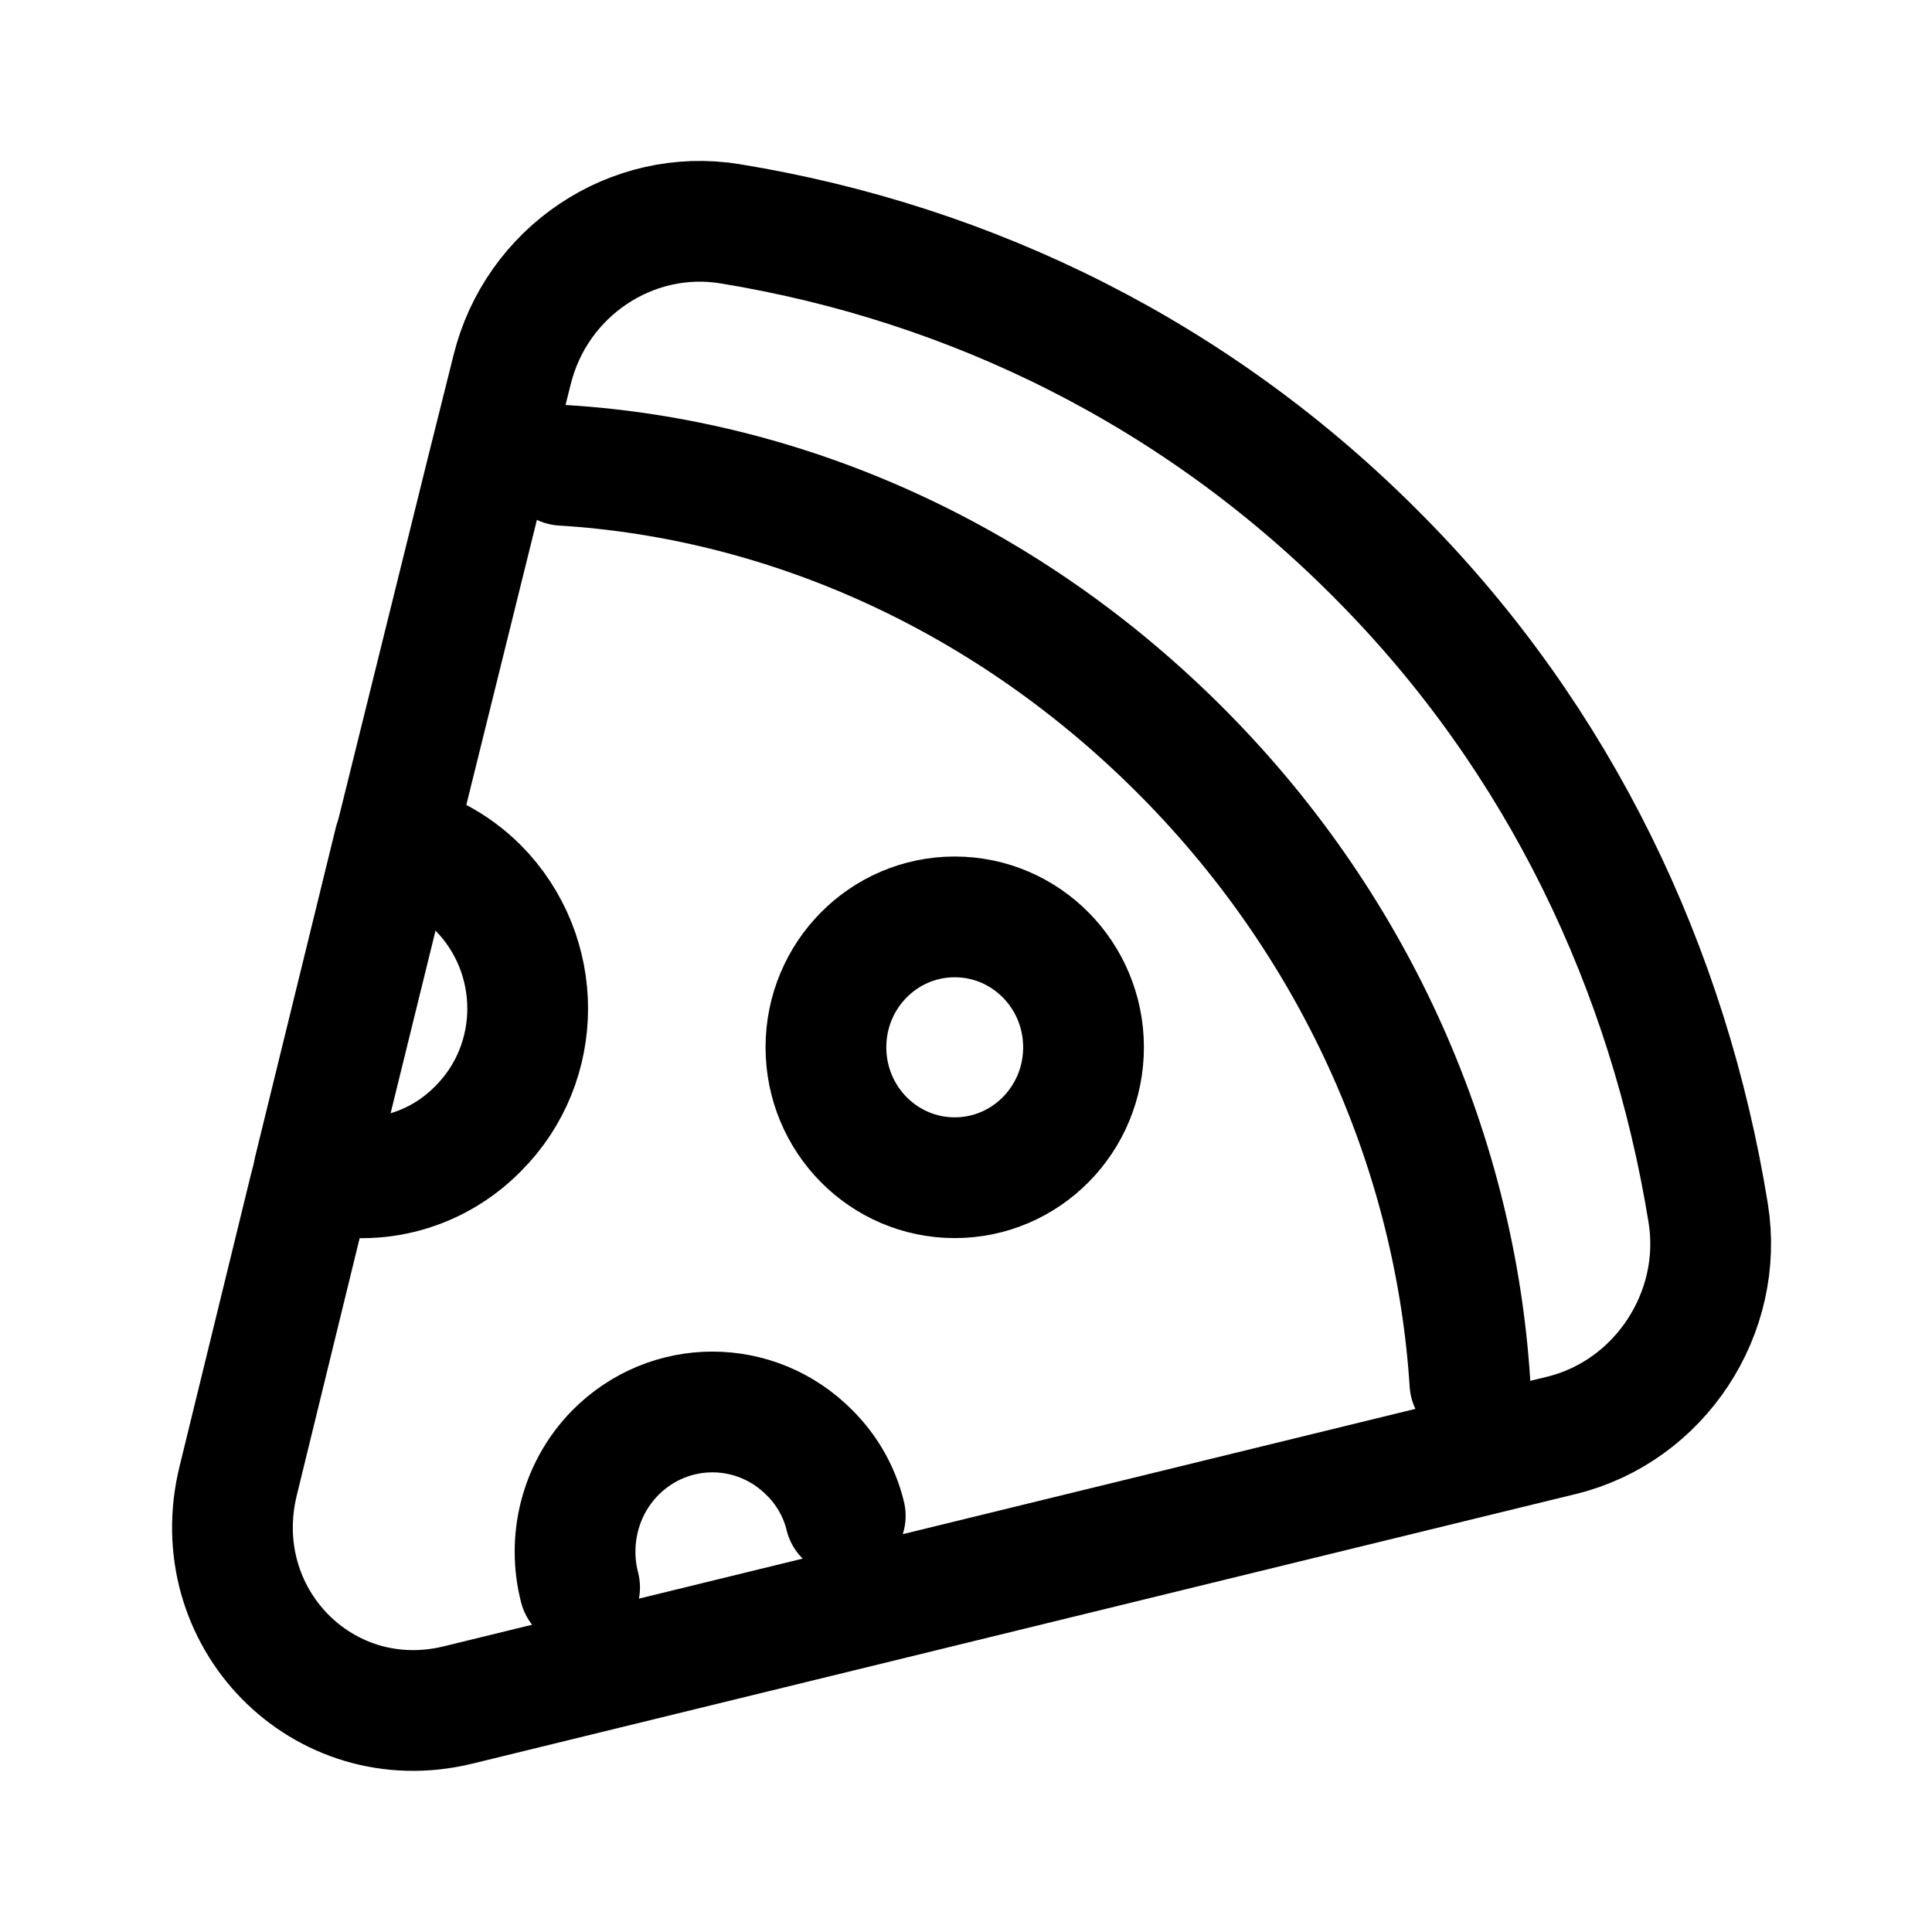 <svg width="24" height="24" viewBox="0 0 24 24" fill="none" xmlns="http://www.w3.org/2000/svg">
<path d="M6.99 5.78C9.76 5.95 12.53 7.16 14.72 9.38C16.89 11.58 18.08 14.38 18.26 17.18" stroke="black" stroke-width="1.5" stroke-linecap="round" stroke-linejoin="round"/>
<path d="M19.4 17.83L18.17 18.13L5.69 21.18C4.01 21.59 2.54 20.09 2.96 18.39L3.84 14.79L3.9 14.56L4.67 11.43L4.74 11.13L6.04 5.88L6.36 4.6C6.66 3.37 7.85 2.58 9.07 2.78C12.07 3.27 14.89 4.65 17.14 6.93C19.38 9.19 20.73 12.04 21.22 15.07C21.42 16.31 20.62 17.53 19.4 17.83Z" stroke="black" stroke-width="1.5" stroke-linecap="round" stroke-linejoin="round"/>
<path d="M11.86 14.63C12.744 14.63 13.46 13.905 13.46 13.01C13.46 12.115 12.744 11.39 11.86 11.39C10.976 11.39 10.26 12.115 10.26 13.01C10.26 13.905 10.976 14.63 11.86 14.63Z" stroke="black" stroke-width="1.5" stroke-linecap="round" stroke-linejoin="round"/>
<path d="M5.94 14.02C5.39 14.58 4.6 14.76 3.9 14.54L4.9 10.46C5.28 10.55 5.64 10.73 5.94 11.03C6.76 11.86 6.76 13.2 5.94 14.02Z" stroke="black" stroke-width="1.5" stroke-linecap="round" stroke-linejoin="round"/>
<path d="M7.2 19.72C7.05 19.14 7.2 18.5 7.64 18.05C8.31 17.37 9.39 17.37 10.06 18.05C10.28 18.27 10.43 18.54 10.5 18.83" stroke="black" stroke-width="1.5" stroke-linecap="round" stroke-linejoin="round"/>
</svg>
